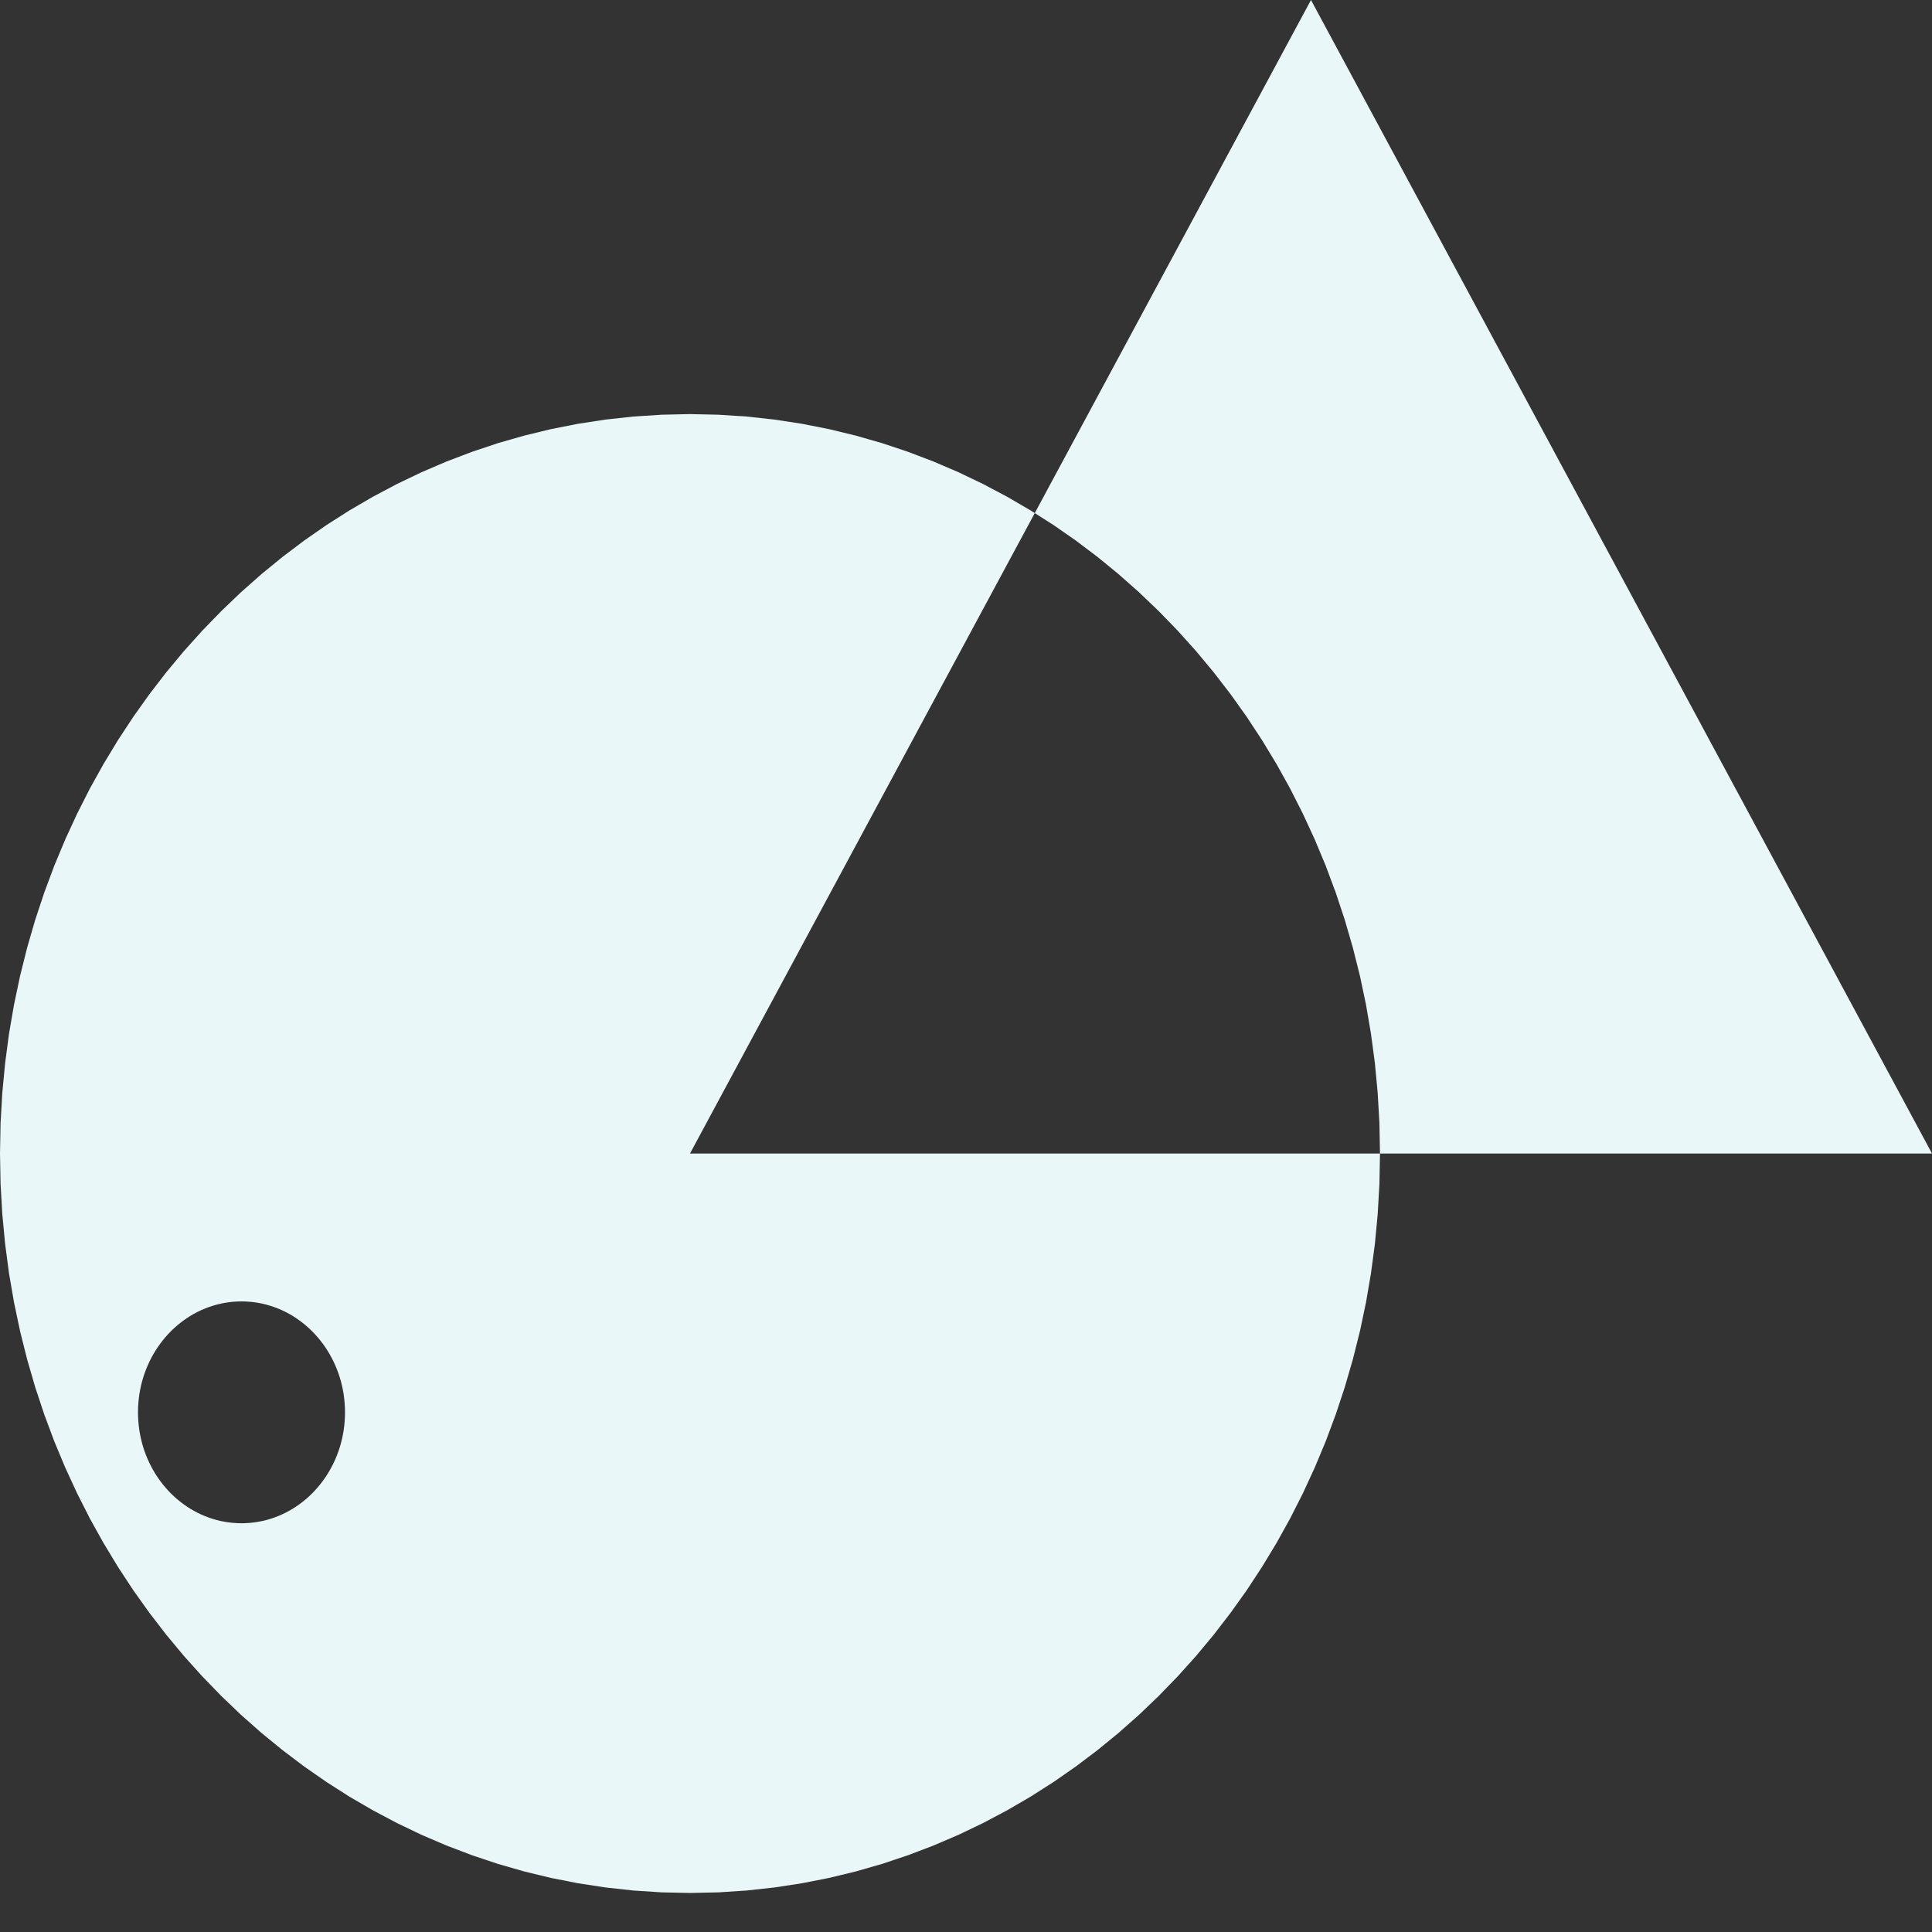 <?xml version="1.0" encoding="UTF-8" standalone="no"?>
<!DOCTYPE svg PUBLIC "-//W3C//DTD SVG 1.1//EN" "http://www.w3.org/Graphics/SVG/1.1/DTD/svg11.dtd">
<svg version="1.1" xmlns="http://www.w3.org/2000/svg" xmlns:xlink="http://www.w3.org/1999/xlink" preserveAspectRatio="xMidYMid meet" viewBox="0 0 640 640" width="640" height="640"><rect x="0" y="0" width="640" height="640" fill="#333333" stroke="none"/><defs><path d="M640 382.12L457.14 382.12L456.95 392.21L456.38 402.2L455.45 412.07L454.15 421.83L452.5 431.46L450.5 440.96L448.15 450.31L445.48 459.51L442.48 468.55L439.17 477.43L435.54 486.13L431.61 494.65L427.39 502.98L422.88 511.11L418.08 519.03L413.02 526.75L407.68 534.23L402.09 541.49L396.25 548.52L390.16 555.29L383.84 561.81L377.29 568.08L370.51 574.07L363.53 579.78L356.33 585.21L348.94 590.35L341.35 595.19L333.58 599.71L325.63 603.92L317.51 607.81L309.22 611.36L300.79 614.57L292.2 617.44L283.47 619.95L274.61 622.09L265.63 623.86L256.52 625.25L247.31 626.26L237.99 626.87L228.57 627.07L219.16 626.87L209.84 626.26L200.62 625.25L191.52 623.86L182.53 622.09L173.67 619.95L164.94 617.44L156.36 614.57L147.92 611.36L139.64 607.81L131.52 603.92L123.57 599.71L115.79 595.19L108.21 590.35L100.81 585.21L93.62 579.78L86.63 574.07L79.85 568.08L73.3 561.81L66.98 555.29L60.89 548.52L55.05 541.49L49.46 534.23L44.13 526.75L39.06 519.03L34.27 511.11L29.75 502.98L25.53 494.65L21.6 486.13L17.97 477.43L14.66 468.55L11.66 459.51L8.99 450.31L6.65 440.96L4.65 431.46L2.99 421.83L1.7 412.07L0.76 402.2L0.19 392.21L0 382.12L0.19 372.03L0.76 362.04L1.7 352.17L2.99 342.41L4.65 332.78L6.65 323.29L8.99 313.93L11.66 304.73L14.66 295.69L17.97 286.81L21.6 278.11L25.53 269.59L29.75 261.26L34.27 253.13L39.06 245.21L44.13 237.5L49.46 230.01L55.05 222.75L60.89 215.73L66.98 208.95L73.3 202.43L79.85 196.17L86.63 190.17L93.62 184.46L100.81 179.03L108.21 173.89L115.79 169.06L123.57 164.53L131.52 160.32L139.64 156.43L147.92 152.88L156.36 149.67L164.94 146.8L173.67 144.3L182.53 142.15L191.52 140.38L200.62 138.99L209.84 137.98L219.16 137.38L228.57 137.17L237.99 137.38L247.31 137.98L256.52 138.99L265.63 140.38L274.61 142.15L283.47 144.3L292.2 146.8L300.79 149.67L309.22 152.88L317.51 156.43L325.63 160.32L333.58 164.53L341.35 169.06L342.78 169.97L331.42 191.06L228.57 382.12L457.14 382.12L456.95 372.03L456.38 362.04L455.45 352.17L454.15 342.41L452.5 332.78L450.5 323.29L448.15 313.93L445.48 304.73L442.48 295.69L439.17 286.81L435.54 278.11L431.61 269.59L427.39 261.26L422.88 253.13L418.08 245.21L413.02 237.5L407.68 230.01L402.09 222.75L396.25 215.73L390.16 208.95L383.84 202.43L377.29 196.17L370.51 190.17L363.53 184.46L356.33 179.03L348.94 173.89L342.78 169.97L434.28 0L537.14 191.06L640 382.12ZM77.19 431.23L75.81 431.38L74.44 431.59L73.09 431.86L71.76 432.18L70.46 432.56L69.17 432.99L67.9 433.47L66.66 434L65.44 434.58L64.25 435.21L63.08 435.89L61.95 436.62L60.84 437.39L59.76 438.2L58.71 439.06L57.69 439.96L56.71 440.9L55.76 441.88L54.85 442.89L53.97 443.95L53.13 445.04L52.33 446.16L51.57 447.32L50.85 448.5L50.18 449.72L49.54 450.97L48.95 452.25L48.41 453.56L47.91 454.89L47.46 456.24L47.06 457.62L46.71 459.03L46.41 460.45L46.16 461.9L45.97 463.36L45.83 464.84L45.74 466.34L45.71 467.85L45.74 469.37L45.83 470.86L45.97 472.35L46.16 473.81L46.41 475.25L46.71 476.68L47.06 478.08L47.46 479.46L47.91 480.82L48.41 482.15L48.95 483.45L49.54 484.73L50.18 485.98L50.85 487.2L51.57 488.39L52.33 489.55L53.13 490.67L53.97 491.76L54.85 492.81L55.76 493.83L56.71 494.81L57.69 495.75L58.71 496.65L59.76 497.5L60.84 498.32L61.95 499.09L63.08 499.81L64.25 500.49L65.44 501.12L66.66 501.71L67.9 502.24L69.17 502.72L70.46 503.15L71.76 503.53L73.09 503.85L74.44 504.11L75.81 504.32L77.19 504.47L78.59 504.56L80 504.6L81.41 504.56L82.81 504.47L84.19 504.32L85.56 504.11L86.91 503.85L88.24 503.53L89.54 503.15L90.83 502.72L92.1 502.24L93.34 501.71L94.56 501.12L95.75 500.49L96.92 499.81L98.05 499.09L99.16 498.32L100.24 497.5L101.29 496.65L102.31 495.75L103.29 494.81L104.24 493.83L105.15 492.81L106.03 491.76L106.87 490.67L107.67 489.55L108.43 488.39L109.15 487.2L109.82 485.98L110.46 484.73L111.05 483.45L111.59 482.15L112.09 480.82L112.54 479.46L112.94 478.08L113.29 476.68L113.59 475.25L113.84 473.81L114.03 472.35L114.17 470.86L114.26 469.37L114.29 467.85L114.26 466.34L114.17 464.84L114.03 463.36L113.84 461.9L113.59 460.45L113.29 459.03L112.94 457.62L112.54 456.24L112.09 454.89L111.59 453.56L111.05 452.25L110.46 450.97L109.82 449.72L109.15 448.5L108.43 447.32L107.67 446.16L106.87 445.04L106.03 443.95L105.15 442.89L104.24 441.88L103.29 440.9L102.31 439.96L101.29 439.06L100.24 438.2L99.16 437.39L98.05 436.62L96.92 435.89L95.75 435.21L94.56 434.58L93.34 434L92.1 433.47L90.83 432.99L89.54 432.56L88.24 432.18L86.91 431.86L85.56 431.59L84.19 431.38L82.81 431.23L81.41 431.14L80 431.11L78.59 431.14L77.19 431.23Z" id="acVGKs5r"></path></defs><g><g><g><use xlink:href="#acVGKs5r" opacity="1" fill="#E9F7F9" fill-opacity="1"></use></g></g></g></svg>